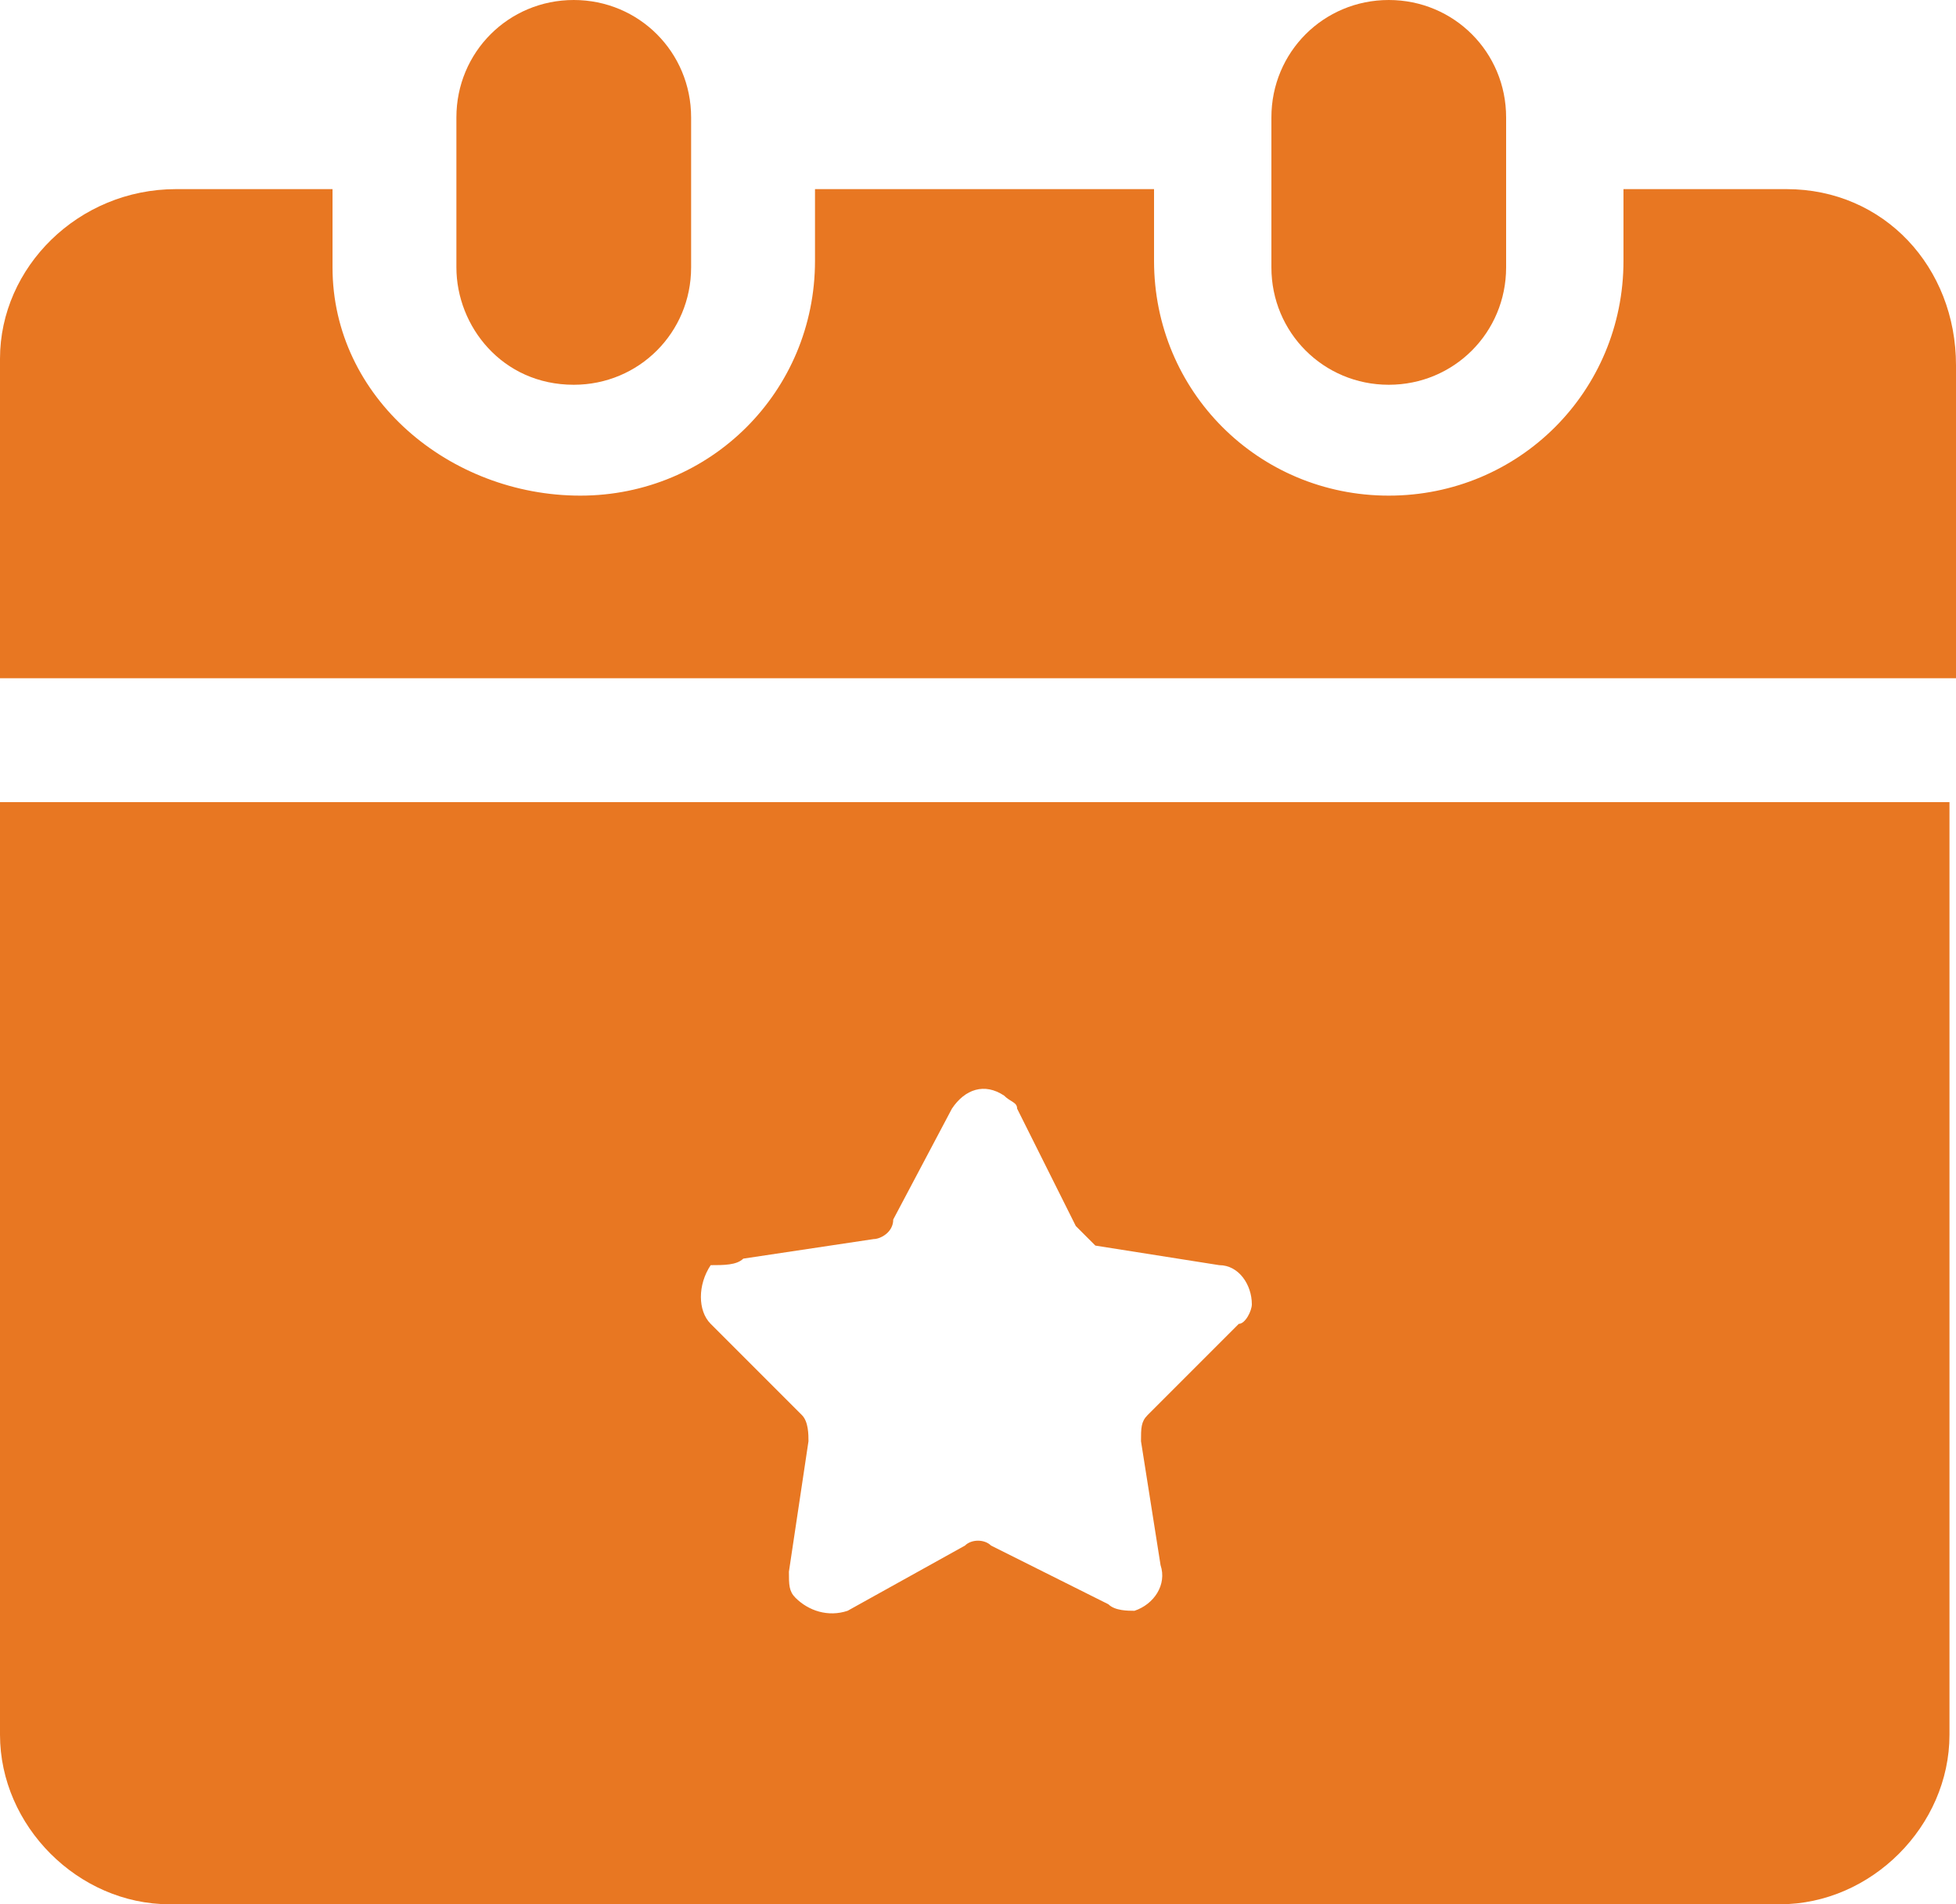 <?xml version="1.0" encoding="utf-8"?>
<!-- Generator: Adobe Illustrator 23.0.0, SVG Export Plug-In . SVG Version: 6.00 Build 0)  -->
<svg version="1.1" id="Layer_1" xmlns="http://www.w3.org/2000/svg" xmlns:xlink="http://www.w3.org/1999/xlink" x="0px" y="0px"
	 viewBox="0 0 30 29.2" style="enable-background:new 0 0 30 29.2;" xml:space="preserve">
<style type="text/css">
	.st0{fill:#E87722;}
</style>
<g transform="translate(-2.4 -3.8)">
	<g transform="translate(2.4 3.8)">
		<path class="st0" d="M27.4,2.9h-2.5v1.1c0,2-1.6,3.6-3.6,3.6s-3.6-1.6-3.6-3.6V2.9h-5.2v1.1c0,2-1.6,3.6-3.6,3.6S5.1,6.1,5.1,4.1
			V2.9H2.7C1.2,2.9,0,4.1,0,5.5c0,0,0,0,0,0v4.9h30V5.6C30,4.1,28.9,2.9,27.4,2.9z"/>
		<path class="st0" d="M8.8,5.9c1,0,1.8-0.8,1.8-1.8V1.8c0-1-0.8-1.8-1.8-1.8C7.8,0,7,0.8,7,1.8v2.3C7,5,7.7,5.9,8.8,5.9
			C8.7,5.9,8.8,5.9,8.8,5.9z"/>
		<path class="st0" d="M21.3,5.9c1,0,1.8-0.8,1.8-1.8c0,0,0,0,0,0V1.8c0-1-0.8-1.8-1.8-1.8c-1,0-1.8,0.8-1.8,1.8c0,0,0,0,0,0v2.3
			C19.5,5.1,20.3,5.9,21.3,5.9C21.3,5.9,21.3,5.9,21.3,5.9z"/>
		<path class="st0" d="M0,26.6c0,1.4,1.2,2.6,2.6,2.6c0,0,0,0,0,0h24.7c1.4,0,2.6-1.2,2.6-2.6c0,0,0,0,0,0V12.3H0L0,26.6L0,26.6z
			 M11.4,19.3l2-0.3c0.1,0,0.3-0.1,0.3-0.3l0.9-1.7c0.2-0.3,0.5-0.4,0.8-0.2c0.1,0.1,0.2,0.1,0.2,0.2l0.9,1.8
			c0.1,0.1,0.2,0.2,0.3,0.3l1.9,0.3c0.3,0,0.5,0.3,0.5,0.6c0,0.1-0.1,0.3-0.2,0.3l-1.4,1.4c-0.1,0.1-0.1,0.2-0.1,0.4l0.3,1.9
			c0.1,0.3-0.1,0.6-0.4,0.7c-0.1,0-0.3,0-0.4-0.1l-1.8-0.9c-0.1-0.1-0.3-0.1-0.4,0L13,24.7c-0.3,0.1-0.6,0-0.8-0.2
			c-0.1-0.1-0.1-0.2-0.1-0.4l0.3-2c0-0.1,0-0.3-0.1-0.4l-1.4-1.4c-0.2-0.2-0.2-0.6,0-0.9C11.1,19.4,11.3,19.4,11.4,19.3z"/>
	</g>
</g>
</svg>
